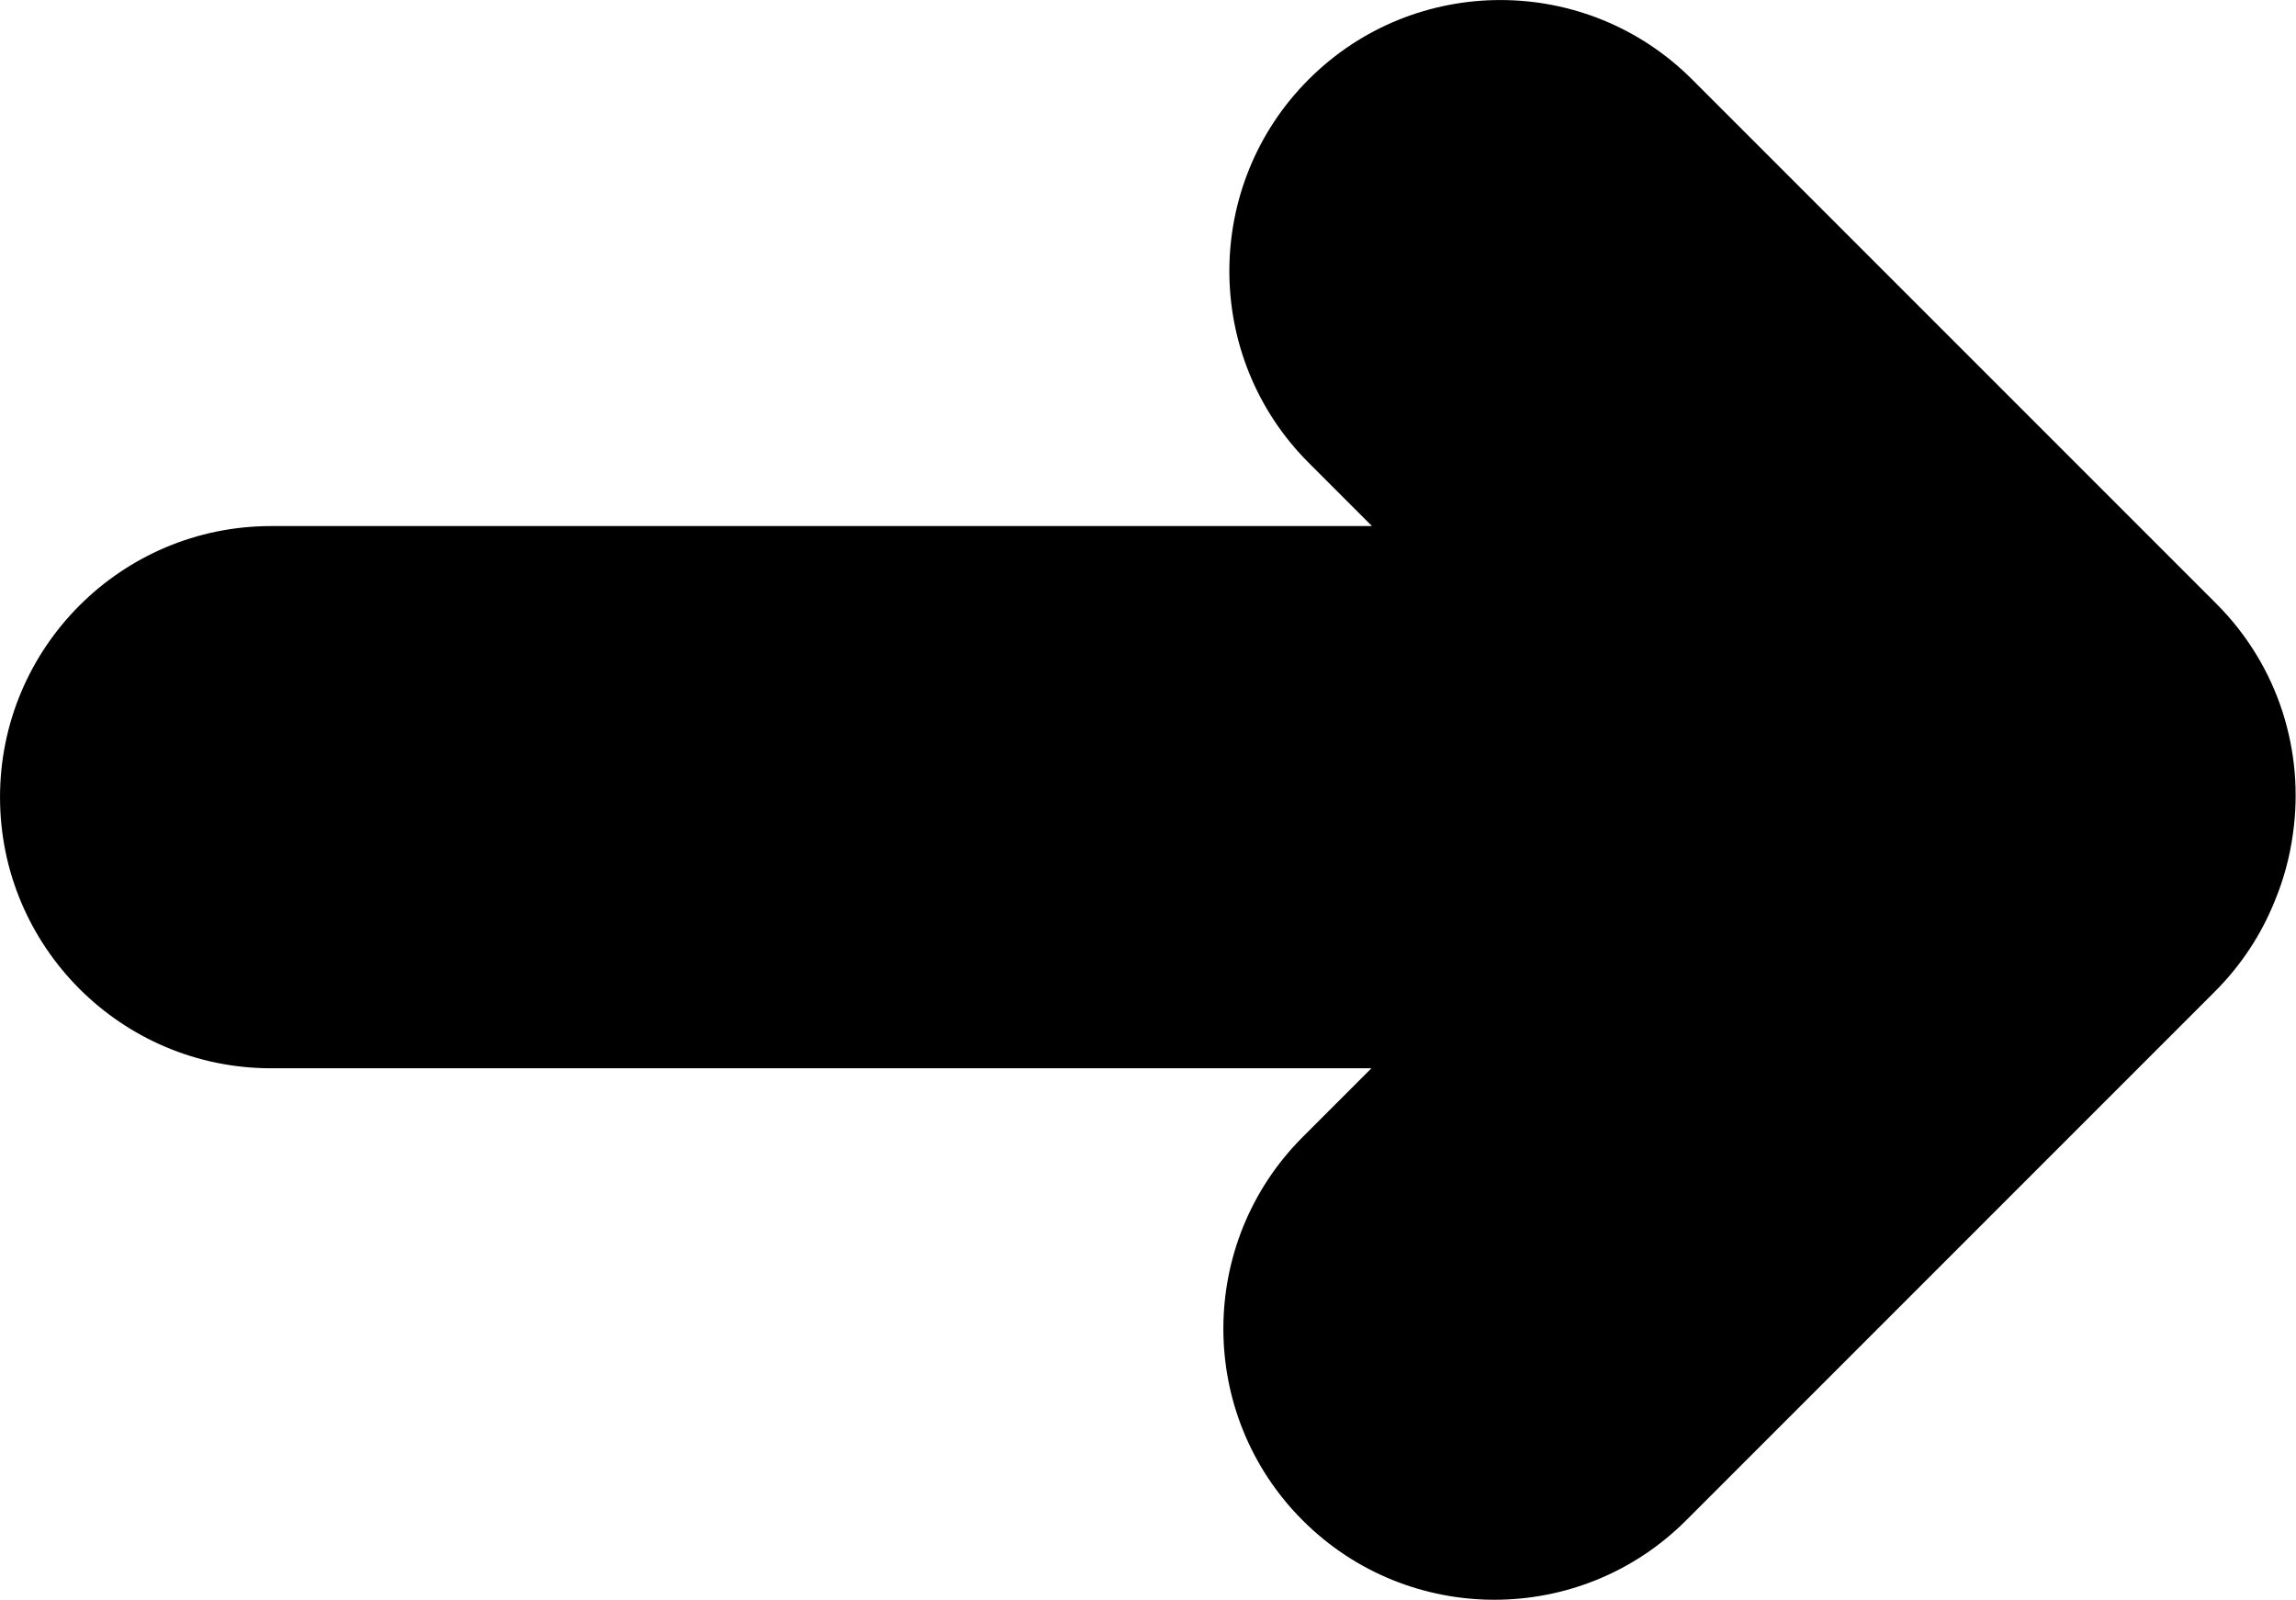 <?xml version="1.0" encoding="UTF-8" standalone="no"?>
<!DOCTYPE svg PUBLIC "-//W3C//DTD SVG 1.1//EN" "http://www.w3.org/Graphics/SVG/1.1/DTD/svg11.dtd">
<svg width="100%" height="100%" viewBox="0 0 2647 1844" version="1.1" xmlns="http://www.w3.org/2000/svg" xmlns:xlink="http://www.w3.org/1999/xlink" xml:space="preserve" xmlns:serif="http://www.serif.com/" style="fill-rule:evenodd;clip-rule:evenodd;stroke-linejoin:round;stroke-miterlimit:2;">
    <g transform="matrix(4.167,0,0,4.167,-286.213,-569.313)">
        <path d="M448.113,432.157L143.691,432.157C102.298,432.157 68.691,398.551 68.691,357.157C68.691,315.763 102.298,282.157 143.691,282.157L448.263,282.157L430.759,264.653C401.49,235.384 401.49,187.857 430.759,158.587C460.029,129.318 507.556,129.318 536.825,158.587L681.865,303.627C699.202,320.964 706.27,344.707 703.069,367.267C702.19,373.776 700.475,380.02 698.036,385.889C694.378,395.004 688.859,403.543 681.48,410.922L535.17,557.233C505.9,586.502 458.373,586.502 429.104,557.233C399.834,527.963 399.834,480.436 429.104,451.166L448.113,432.157Z"/>
    </g>
</svg>
